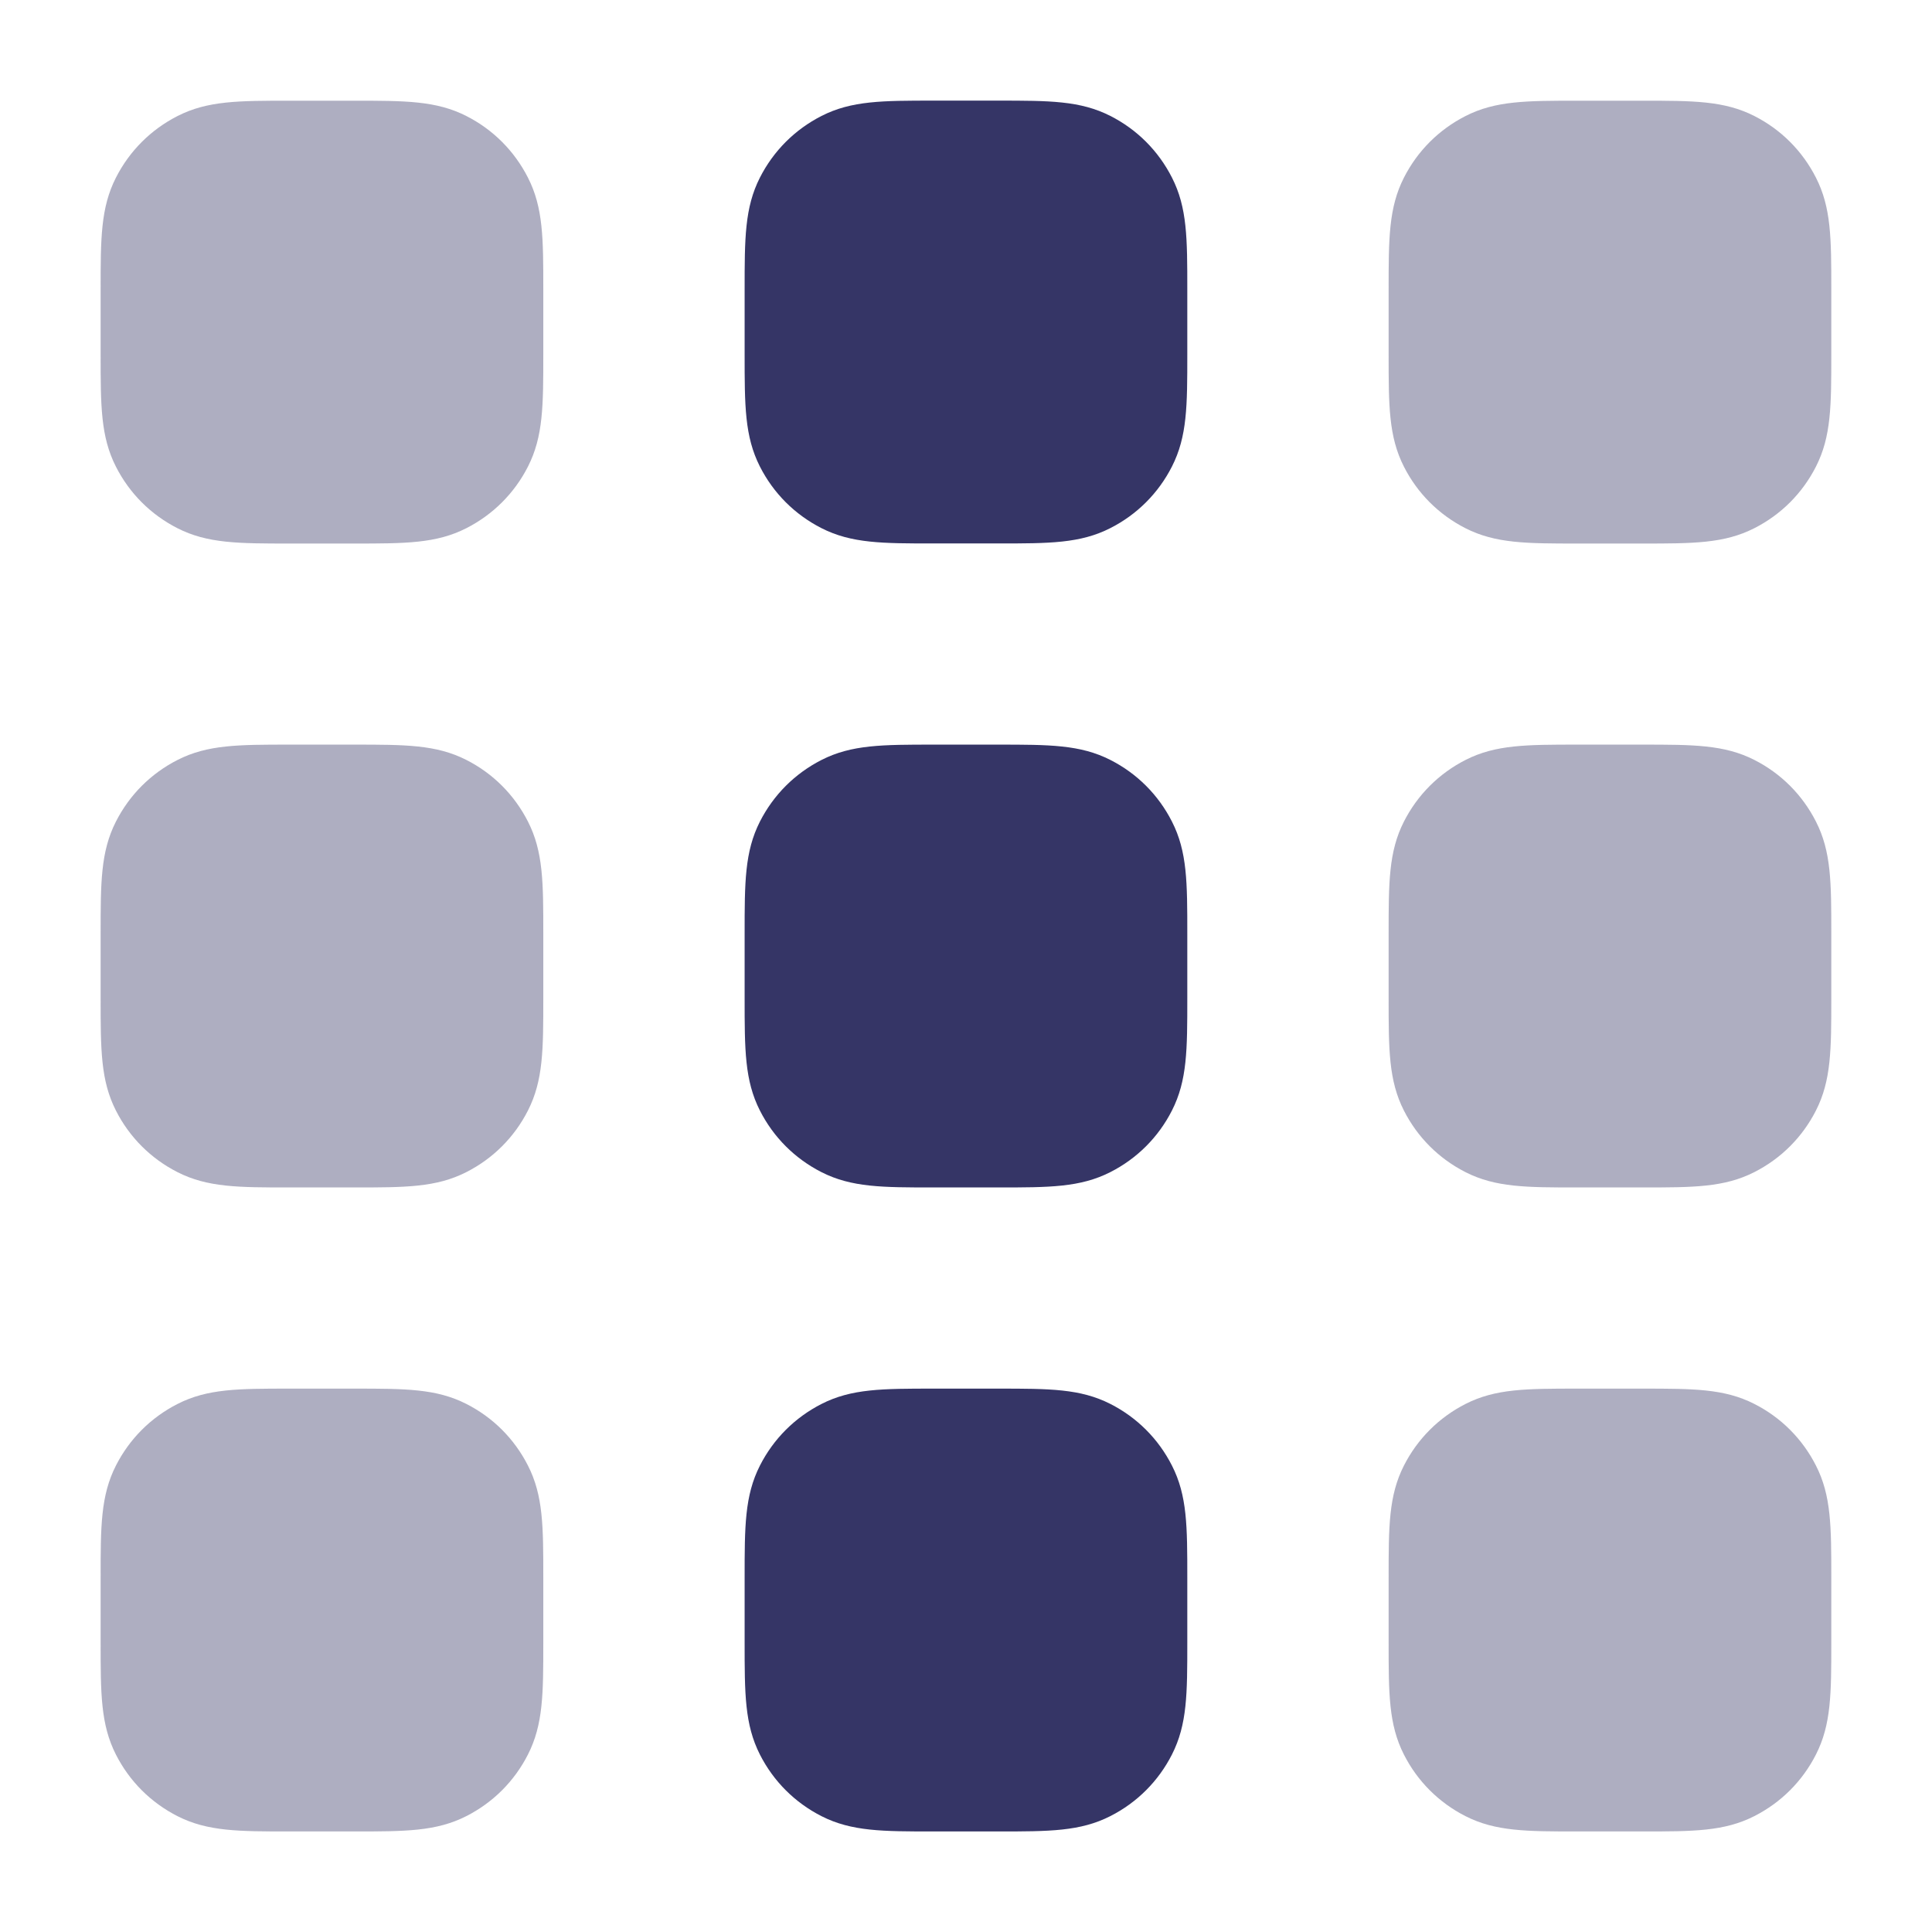 <svg width="24" height="24" viewBox="0 0 24 24" fill="none" xmlns="http://www.w3.org/2000/svg">
<path opacity="0.4" d="M6.558 2.206C6.749 2.58 6.749 2.964 6.749 3.601V4.401C6.749 5.038 6.749 5.422 6.558 5.797C6.39 6.127 6.125 6.392 5.794 6.561C5.419 6.752 5.035 6.752 4.399 6.752H3.599C2.963 6.752 2.579 6.752 2.205 6.562C1.873 6.393 1.608 6.128 1.44 5.797C1.25 5.423 1.25 5.039 1.25 4.402V3.602C1.25 2.966 1.25 2.581 1.44 2.207C1.609 1.875 1.874 1.61 2.206 1.441C2.579 1.251 2.963 1.251 3.599 1.251H4.399C5.035 1.251 5.419 1.251 5.793 1.441C6.124 1.609 6.389 1.874 6.558 2.206ZM22.558 2.206C22.389 1.874 22.124 1.609 21.793 1.441C21.419 1.251 21.035 1.251 20.399 1.251H19.599C18.963 1.251 18.579 1.251 18.206 1.441C17.874 1.61 17.609 1.875 17.44 2.207C17.25 2.581 17.25 2.965 17.25 3.602V4.402C17.25 5.038 17.25 5.423 17.44 5.797C17.608 6.128 17.873 6.393 18.205 6.562C18.579 6.752 18.963 6.752 19.599 6.752H20.399C21.035 6.752 21.419 6.752 21.794 6.561C22.126 6.392 22.39 6.127 22.558 5.797C22.749 5.422 22.749 5.038 22.749 4.401V3.601C22.749 2.964 22.749 2.58 22.558 2.206ZM5.793 9.44C5.419 9.25 5.035 9.25 4.399 9.25H3.599C2.963 9.25 2.579 9.25 2.206 9.44C1.874 9.609 1.609 9.874 1.44 10.206C1.25 10.58 1.25 10.964 1.25 11.601V12.401C1.25 13.037 1.25 13.422 1.44 13.796C1.608 14.127 1.873 14.392 2.205 14.561C2.579 14.751 2.963 14.751 3.599 14.751H4.399C5.035 14.751 5.419 14.751 5.794 14.56C6.126 14.391 6.39 14.126 6.558 13.796C6.749 13.421 6.749 13.037 6.749 12.4V11.6C6.749 10.963 6.749 10.579 6.558 10.205C6.389 9.873 6.124 9.608 5.793 9.44ZM5.793 17.44C5.419 17.25 5.035 17.25 4.399 17.25H3.599C2.963 17.25 2.579 17.25 2.206 17.44C1.874 17.609 1.609 17.874 1.44 18.206C1.25 18.58 1.25 18.964 1.25 19.601V20.401C1.25 21.037 1.25 21.422 1.44 21.796C1.608 22.127 1.873 22.392 2.205 22.561C2.579 22.751 2.963 22.751 3.599 22.751H4.399C5.035 22.751 5.419 22.751 5.794 22.56C6.126 22.391 6.39 22.126 6.558 21.796C6.749 21.421 6.749 21.037 6.749 20.4V19.6C6.749 18.963 6.749 18.579 6.558 18.205C6.389 17.873 6.124 17.608 5.793 17.44ZM21.793 9.44C21.419 9.25 21.035 9.25 20.399 9.25H19.599C18.963 9.25 18.579 9.25 18.206 9.44C17.874 9.609 17.609 9.874 17.44 10.206C17.25 10.58 17.25 10.964 17.25 11.601V12.401C17.25 13.037 17.25 13.422 17.44 13.796C17.608 14.127 17.873 14.392 18.205 14.561C18.579 14.751 18.963 14.751 19.599 14.751H20.399C21.035 14.751 21.419 14.751 21.794 14.56C22.126 14.391 22.39 14.126 22.558 13.796C22.749 13.421 22.749 13.037 22.749 12.4V11.6C22.749 10.963 22.749 10.579 22.558 10.205C22.389 9.873 22.124 9.608 21.793 9.44ZM21.793 17.44C21.419 17.25 21.035 17.25 20.399 17.25H19.599C18.963 17.25 18.579 17.25 18.206 17.44C17.874 17.609 17.609 17.874 17.44 18.206C17.25 18.58 17.25 18.964 17.25 19.601V20.401C17.25 21.037 17.25 21.422 17.44 21.796C17.608 22.127 17.873 22.392 18.205 22.561C18.579 22.751 18.963 22.751 19.599 22.751H20.399C21.035 22.751 21.419 22.751 21.794 22.56C22.126 22.391 22.39 22.126 22.558 21.796C22.749 21.421 22.749 21.037 22.749 20.4V19.6C22.749 18.963 22.749 18.579 22.558 18.205C22.389 17.873 22.124 17.608 21.793 17.44Z" fill="#353566"/>
<path d="M13.793 1.44C13.419 1.25 13.035 1.25 12.399 1.25H11.599C10.963 1.25 10.579 1.25 10.206 1.44C9.874 1.609 9.609 1.874 9.44 2.206C9.25 2.58 9.25 2.964 9.25 3.601V4.401C9.25 5.037 9.25 5.422 9.44 5.796C9.608 6.127 9.873 6.392 10.205 6.561C10.579 6.751 10.963 6.751 11.599 6.751H12.399C13.035 6.751 13.419 6.751 13.794 6.56C14.126 6.391 14.39 6.126 14.558 5.796C14.749 5.421 14.749 5.037 14.749 4.4V3.6C14.749 2.963 14.749 2.579 14.558 2.205C14.389 1.873 14.124 1.608 13.793 1.44ZM13.793 9.44C13.419 9.25 13.035 9.25 12.399 9.25H11.599C10.963 9.25 10.579 9.25 10.206 9.44C9.874 9.609 9.609 9.874 9.44 10.206C9.25 10.58 9.25 10.964 9.25 11.601V12.401C9.25 13.037 9.25 13.422 9.44 13.796C9.608 14.127 9.873 14.392 10.205 14.561C10.579 14.751 10.963 14.751 11.599 14.751H12.399C13.035 14.751 13.419 14.751 13.794 14.56C14.126 14.391 14.39 14.126 14.558 13.796C14.749 13.421 14.749 13.037 14.749 12.4V11.6C14.749 10.963 14.749 10.579 14.558 10.205C14.389 9.873 14.124 9.608 13.793 9.44ZM13.793 17.44C13.419 17.25 13.035 17.25 12.399 17.25H11.599C10.963 17.25 10.579 17.25 10.206 17.44C9.874 17.609 9.609 17.874 9.44 18.206C9.25 18.58 9.25 18.964 9.25 19.601V20.401C9.25 21.037 9.25 21.422 9.44 21.796C9.608 22.127 9.873 22.392 10.205 22.561C10.579 22.751 10.963 22.751 11.599 22.751H12.399C13.035 22.751 13.419 22.751 13.794 22.56C14.126 22.391 14.39 22.126 14.558 21.796C14.749 21.421 14.749 21.037 14.749 20.4V19.6C14.749 18.963 14.749 18.579 14.558 18.205C14.389 17.873 14.124 17.608 13.793 17.44Z" fill="#353566"/>
</svg>
